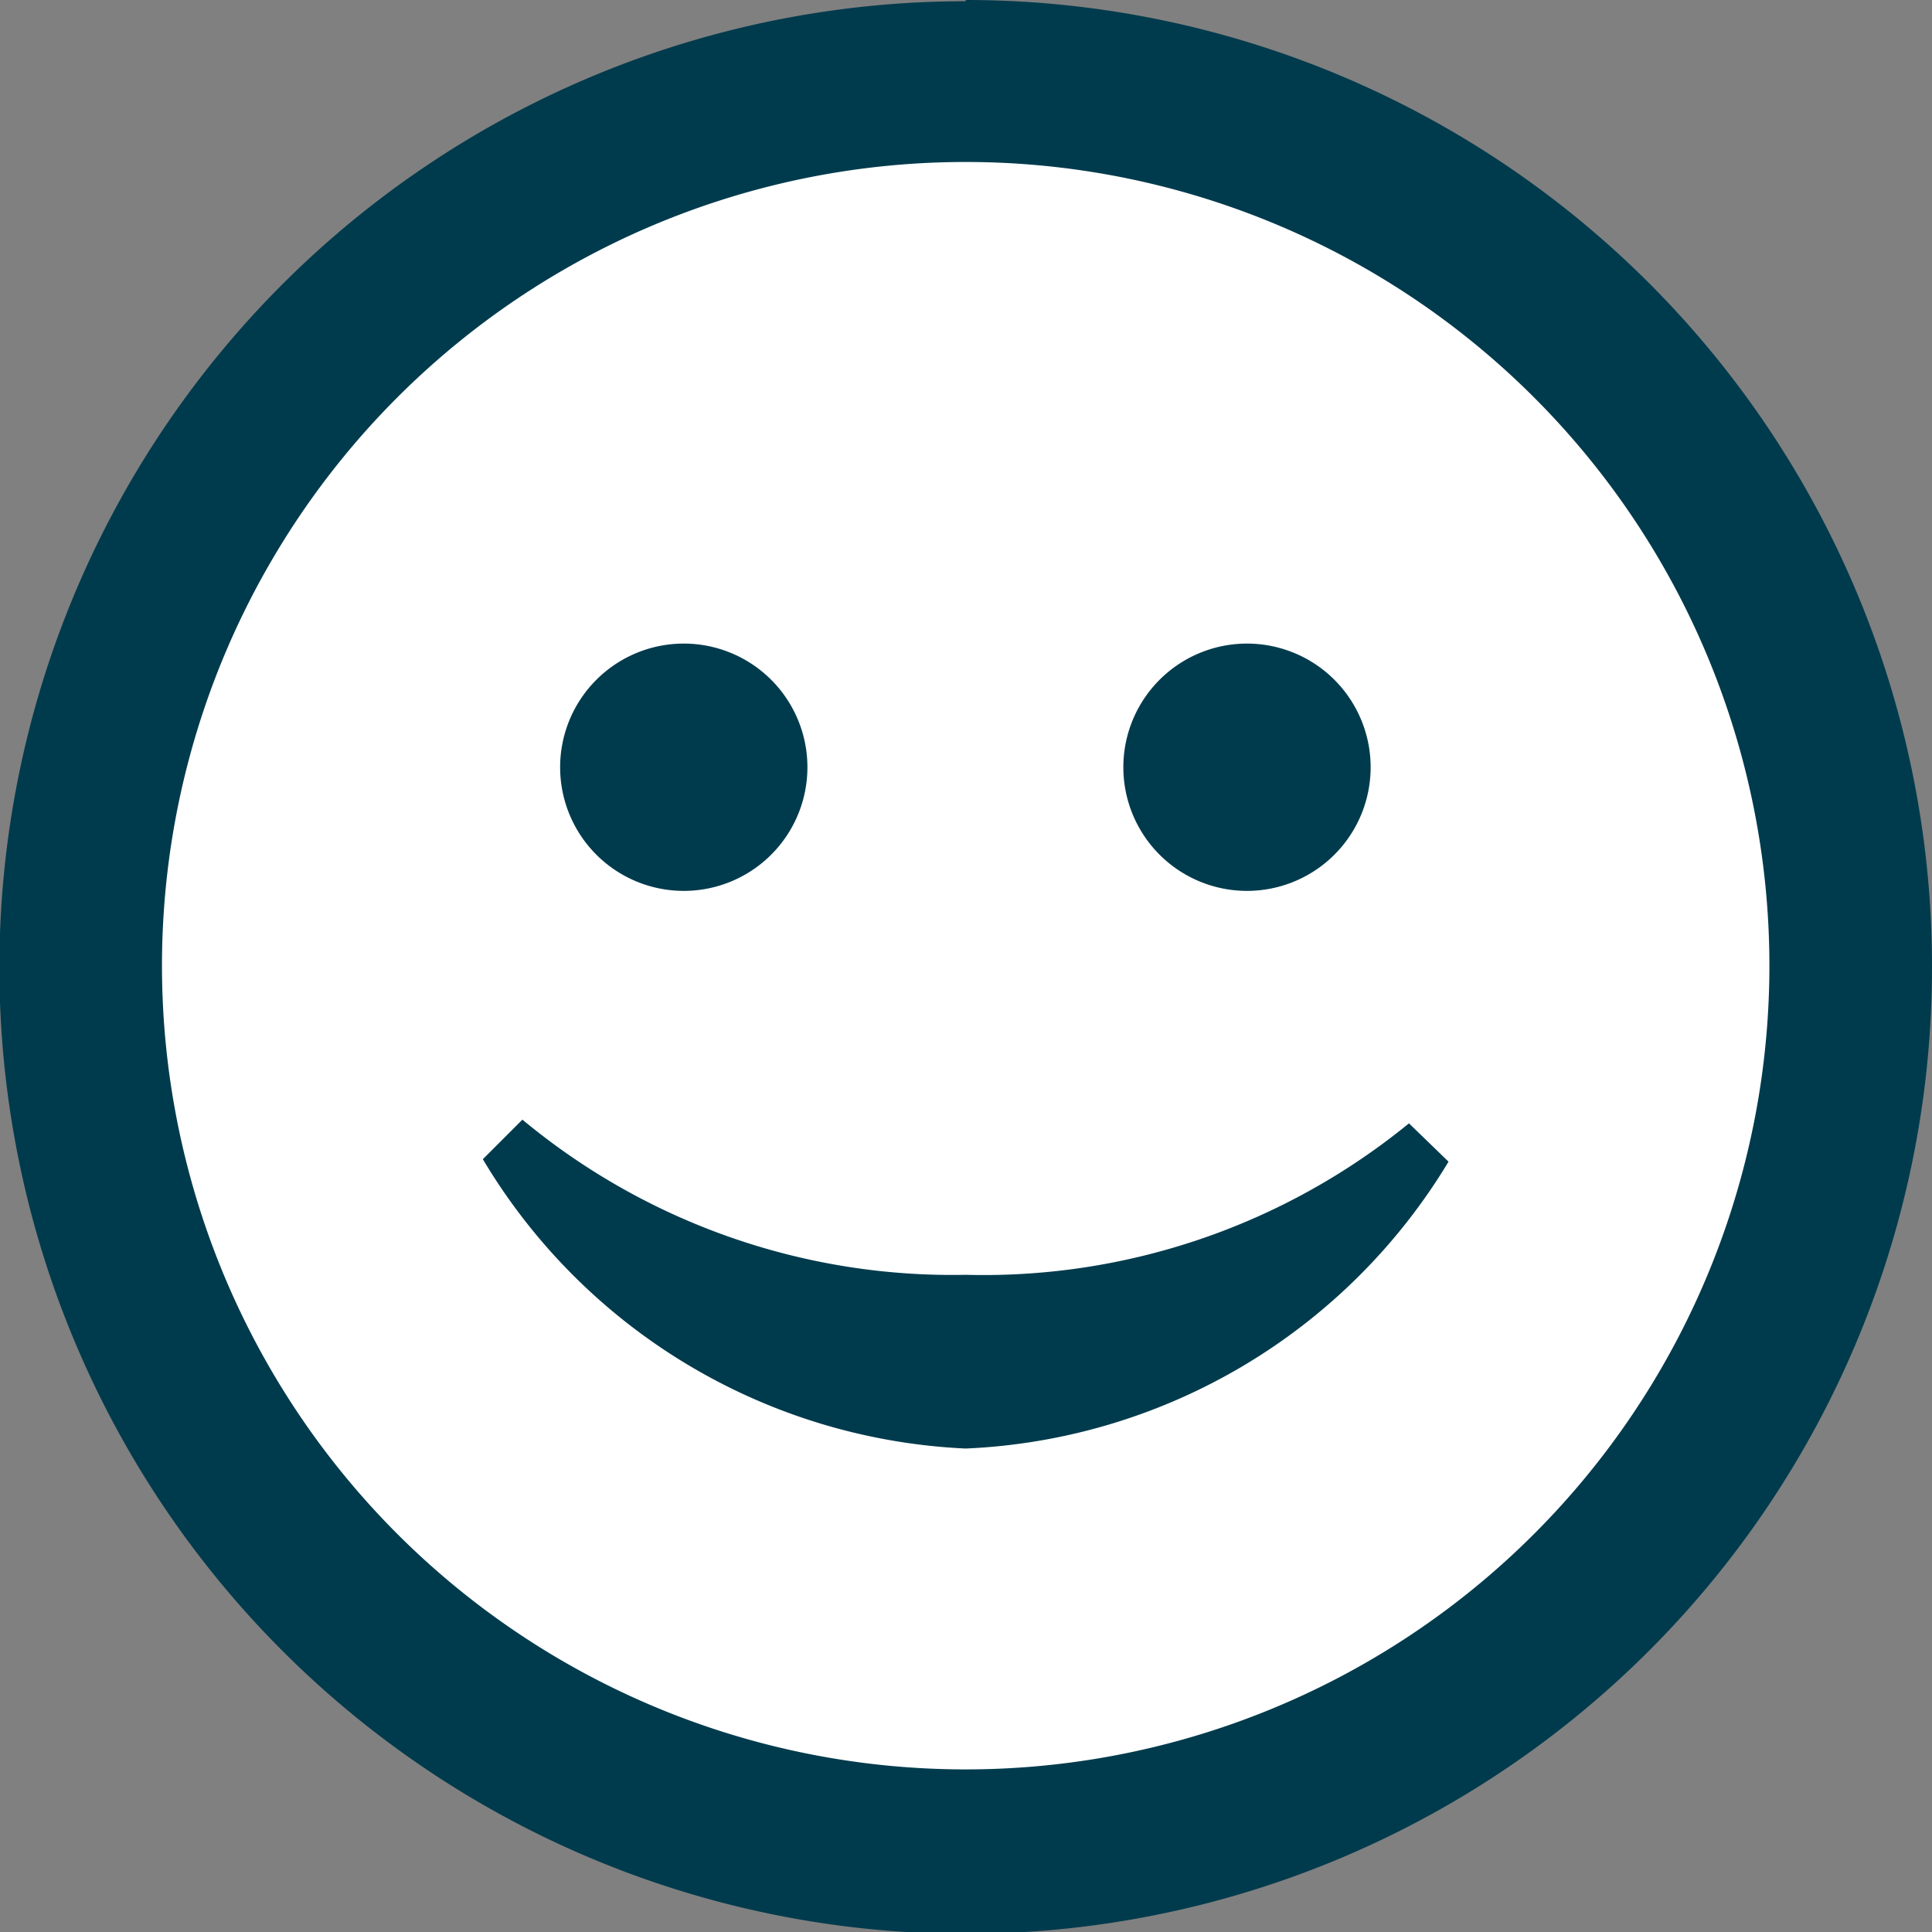 <svg id="Layer_1" data-name="Layer 1" xmlns="http://www.w3.org/2000/svg" viewBox="0 0 31.25 31.25"><rect x="0" y="0" width="31.25" height="31.25" fill="#808080" stroke="none"/><defs><style>.cls-1{fill:#fff;}.cls-2{fill:#003b4d;}</style></defs><title>face-happy-optimised</title><ellipse class="cls-1" cx="15.63" cy="15.58" rx="14.41" ry="14.22"/><path class="cls-2" d="M16,3A13,13,0,1,1,3,16,13,13,0,0,1,16,3Zm0-2.6A15.63,15.63,0,1,0,31.63,16,15.63,15.63,0,0,0,16,.38Zm7.17,18.15A10.88,10.88,0,0,1,16,21a10.88,10.88,0,0,1-7.17-2.51l-.64.64A9.6,9.6,0,0,0,16,23.81a9.6,9.6,0,0,0,7.81-4.64ZM11.44,10.79a2,2,0,1,0,2,2A2,2,0,0,0,11.44,10.79Zm9.11,0a2,2,0,1,0,2,2A2,2,0,0,0,20.56,10.79Z" transform="translate(-0.38 -0.38)"/></svg>